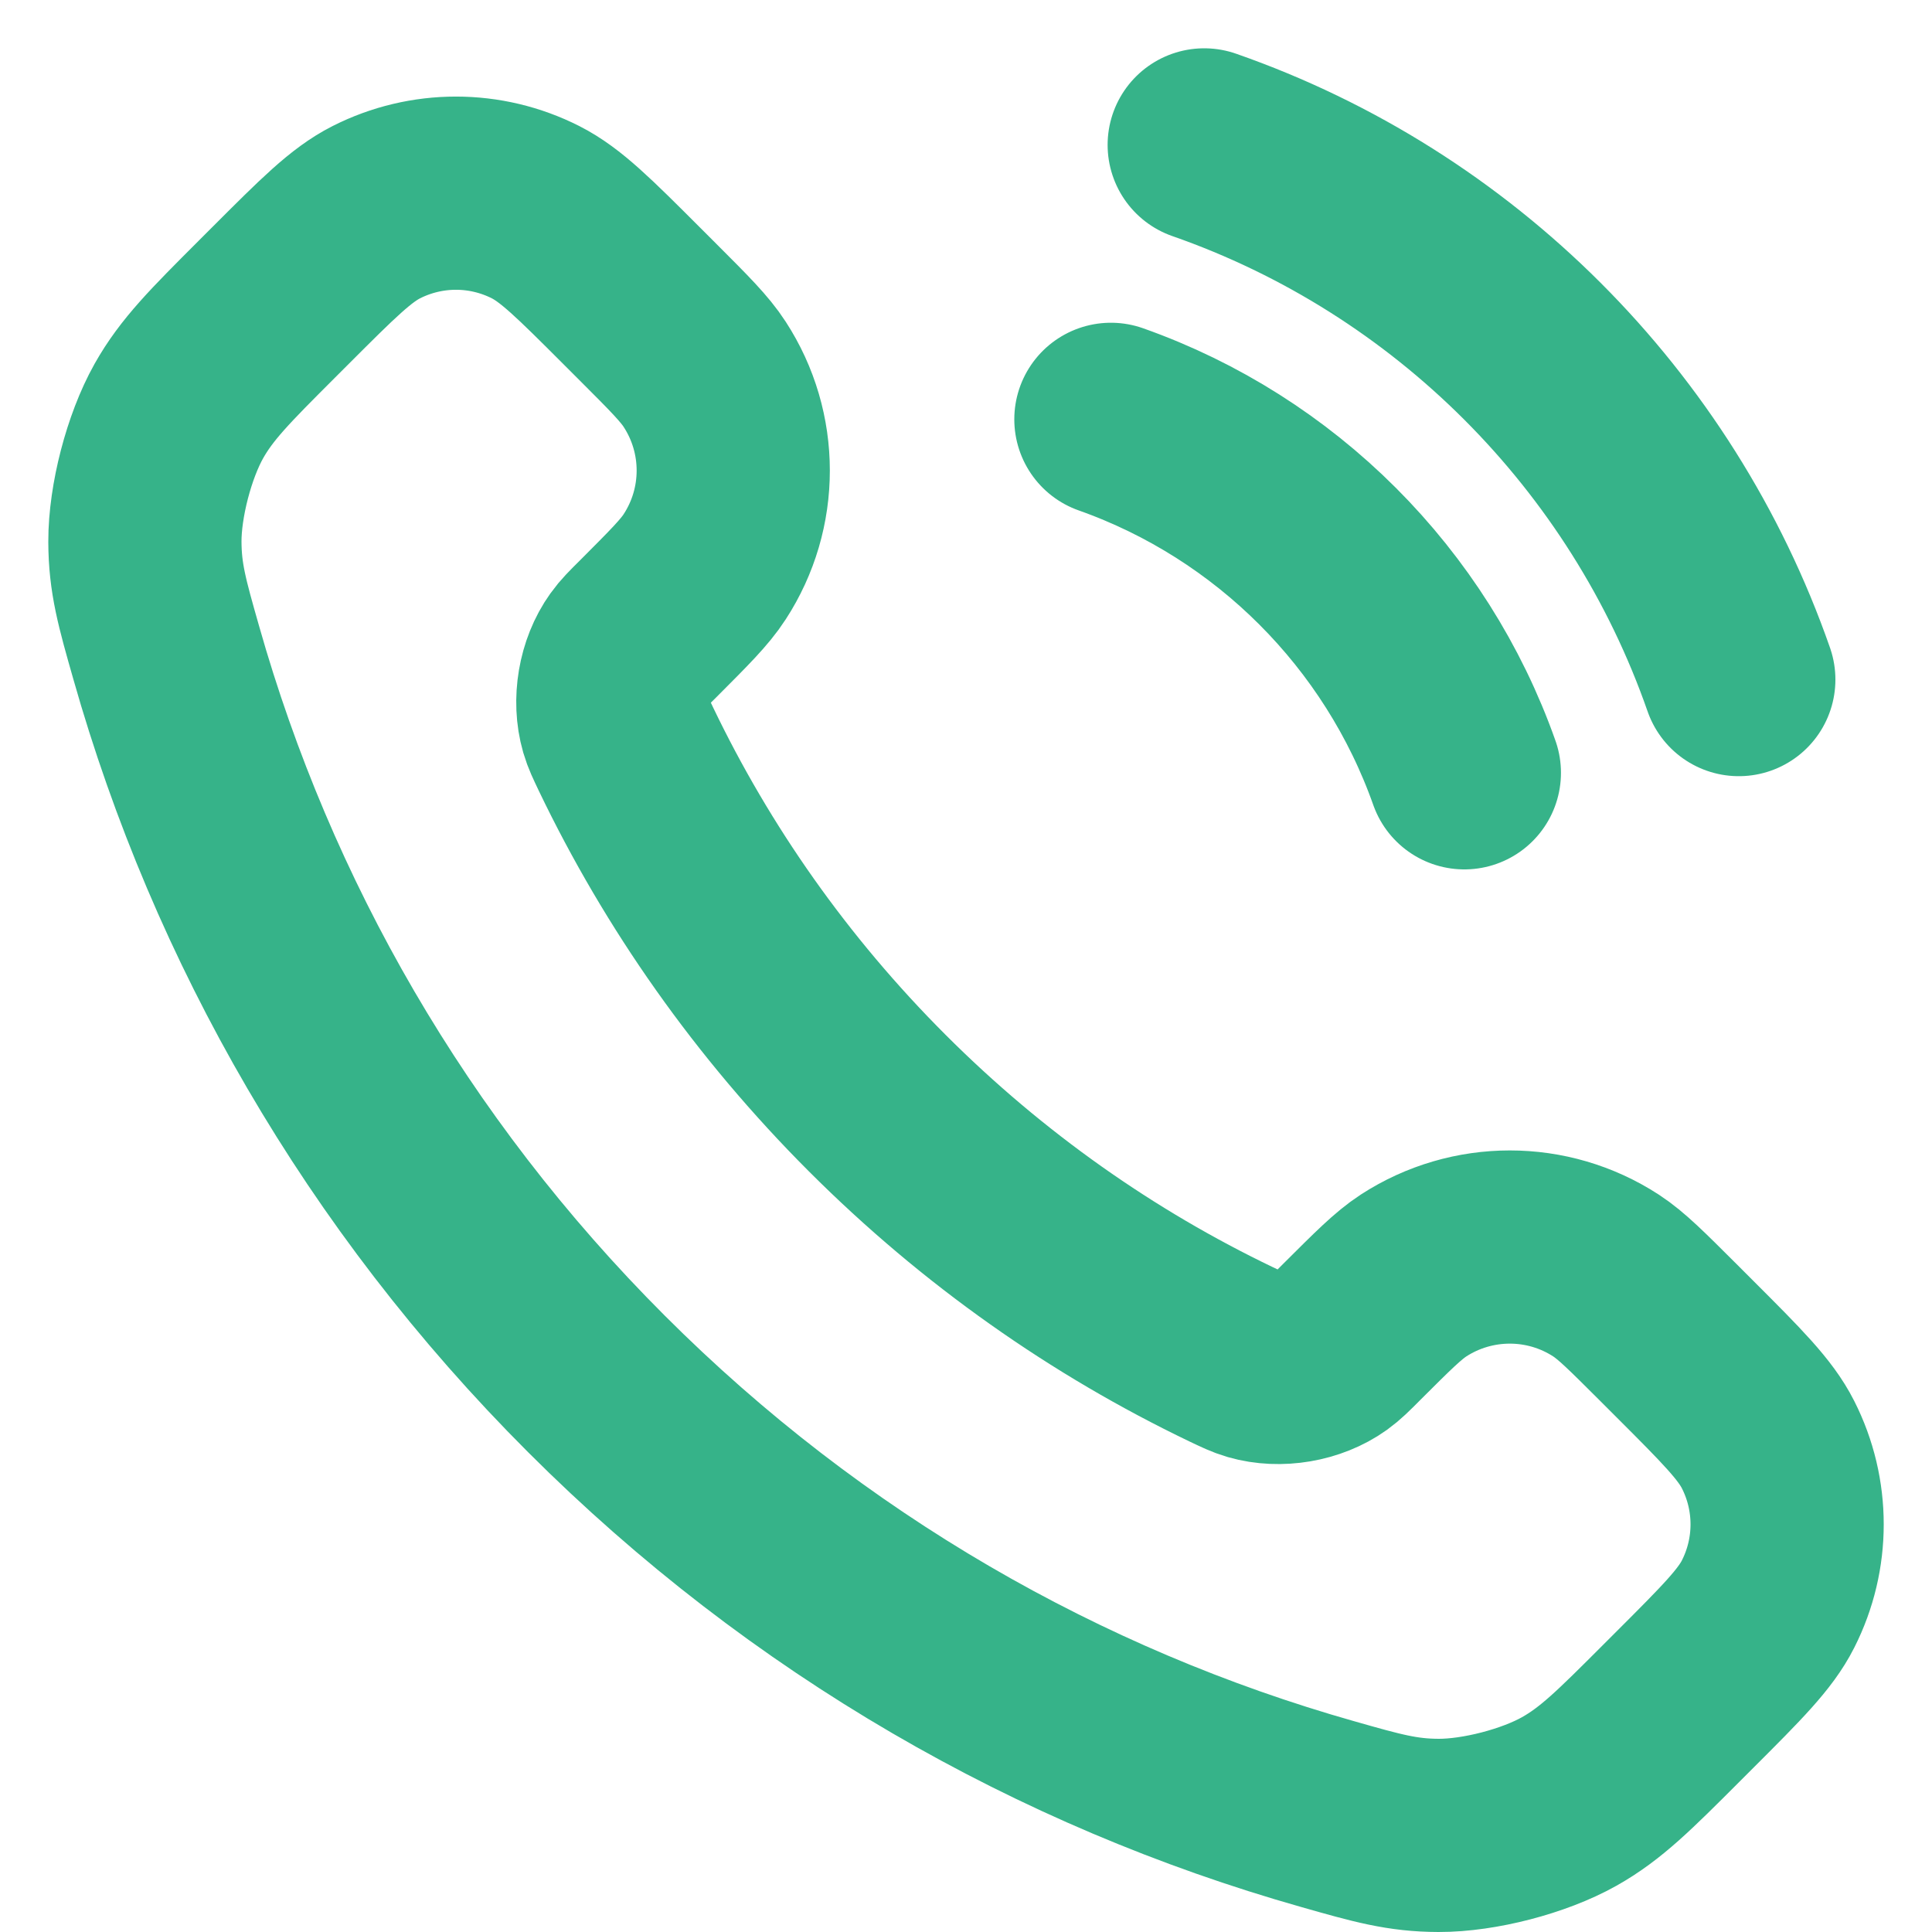 <svg width="20" height="20" viewBox="0 0 20 20" fill="none" xmlns="http://www.w3.org/2000/svg">
<path d="M11.5 4.341C13.205 4.944 14.556 6.295 15.159 8M12.466 1.5C15.05 2.402 17.098 4.449 18 7.035M9.081 11.419C7.983 10.321 7.116 9.08 6.48 7.755C6.426 7.641 6.398 7.584 6.377 7.512C6.303 7.256 6.356 6.941 6.511 6.725C6.555 6.663 6.607 6.611 6.712 6.507C7.031 6.187 7.191 6.028 7.295 5.867C7.689 5.261 7.689 4.481 7.295 3.875C7.191 3.714 7.031 3.554 6.712 3.235L6.534 3.057C6.048 2.571 5.805 2.329 5.545 2.197C5.026 1.934 4.414 1.934 3.895 2.197C3.634 2.329 3.392 2.571 2.906 3.057L2.762 3.201C2.278 3.685 2.036 3.927 1.851 4.256C1.646 4.621 1.499 5.188 1.5 5.607C1.501 5.984 1.574 6.242 1.721 6.757C2.507 9.529 3.992 12.145 6.174 14.326C8.356 16.508 10.971 17.993 13.742 18.779C14.258 18.926 14.516 18.999 14.893 19C15.312 19.001 15.879 18.854 16.244 18.649C16.573 18.464 16.815 18.222 17.299 17.738L17.443 17.594C17.929 17.108 18.171 16.866 18.303 16.605C18.566 16.086 18.566 15.474 18.303 14.955C18.171 14.694 17.929 14.452 17.443 13.966L17.265 13.788C16.945 13.469 16.786 13.309 16.625 13.204C16.02 12.811 15.239 12.811 14.633 13.204C14.472 13.309 14.313 13.469 13.993 13.788C13.889 13.893 13.836 13.945 13.775 13.989C13.559 14.144 13.244 14.197 12.988 14.123C12.916 14.102 12.859 14.074 12.745 14.02C11.42 13.384 10.179 12.517 9.081 11.419Z" stroke="#36B389" stroke-width="2" stroke-linecap="round"/>
</svg>
